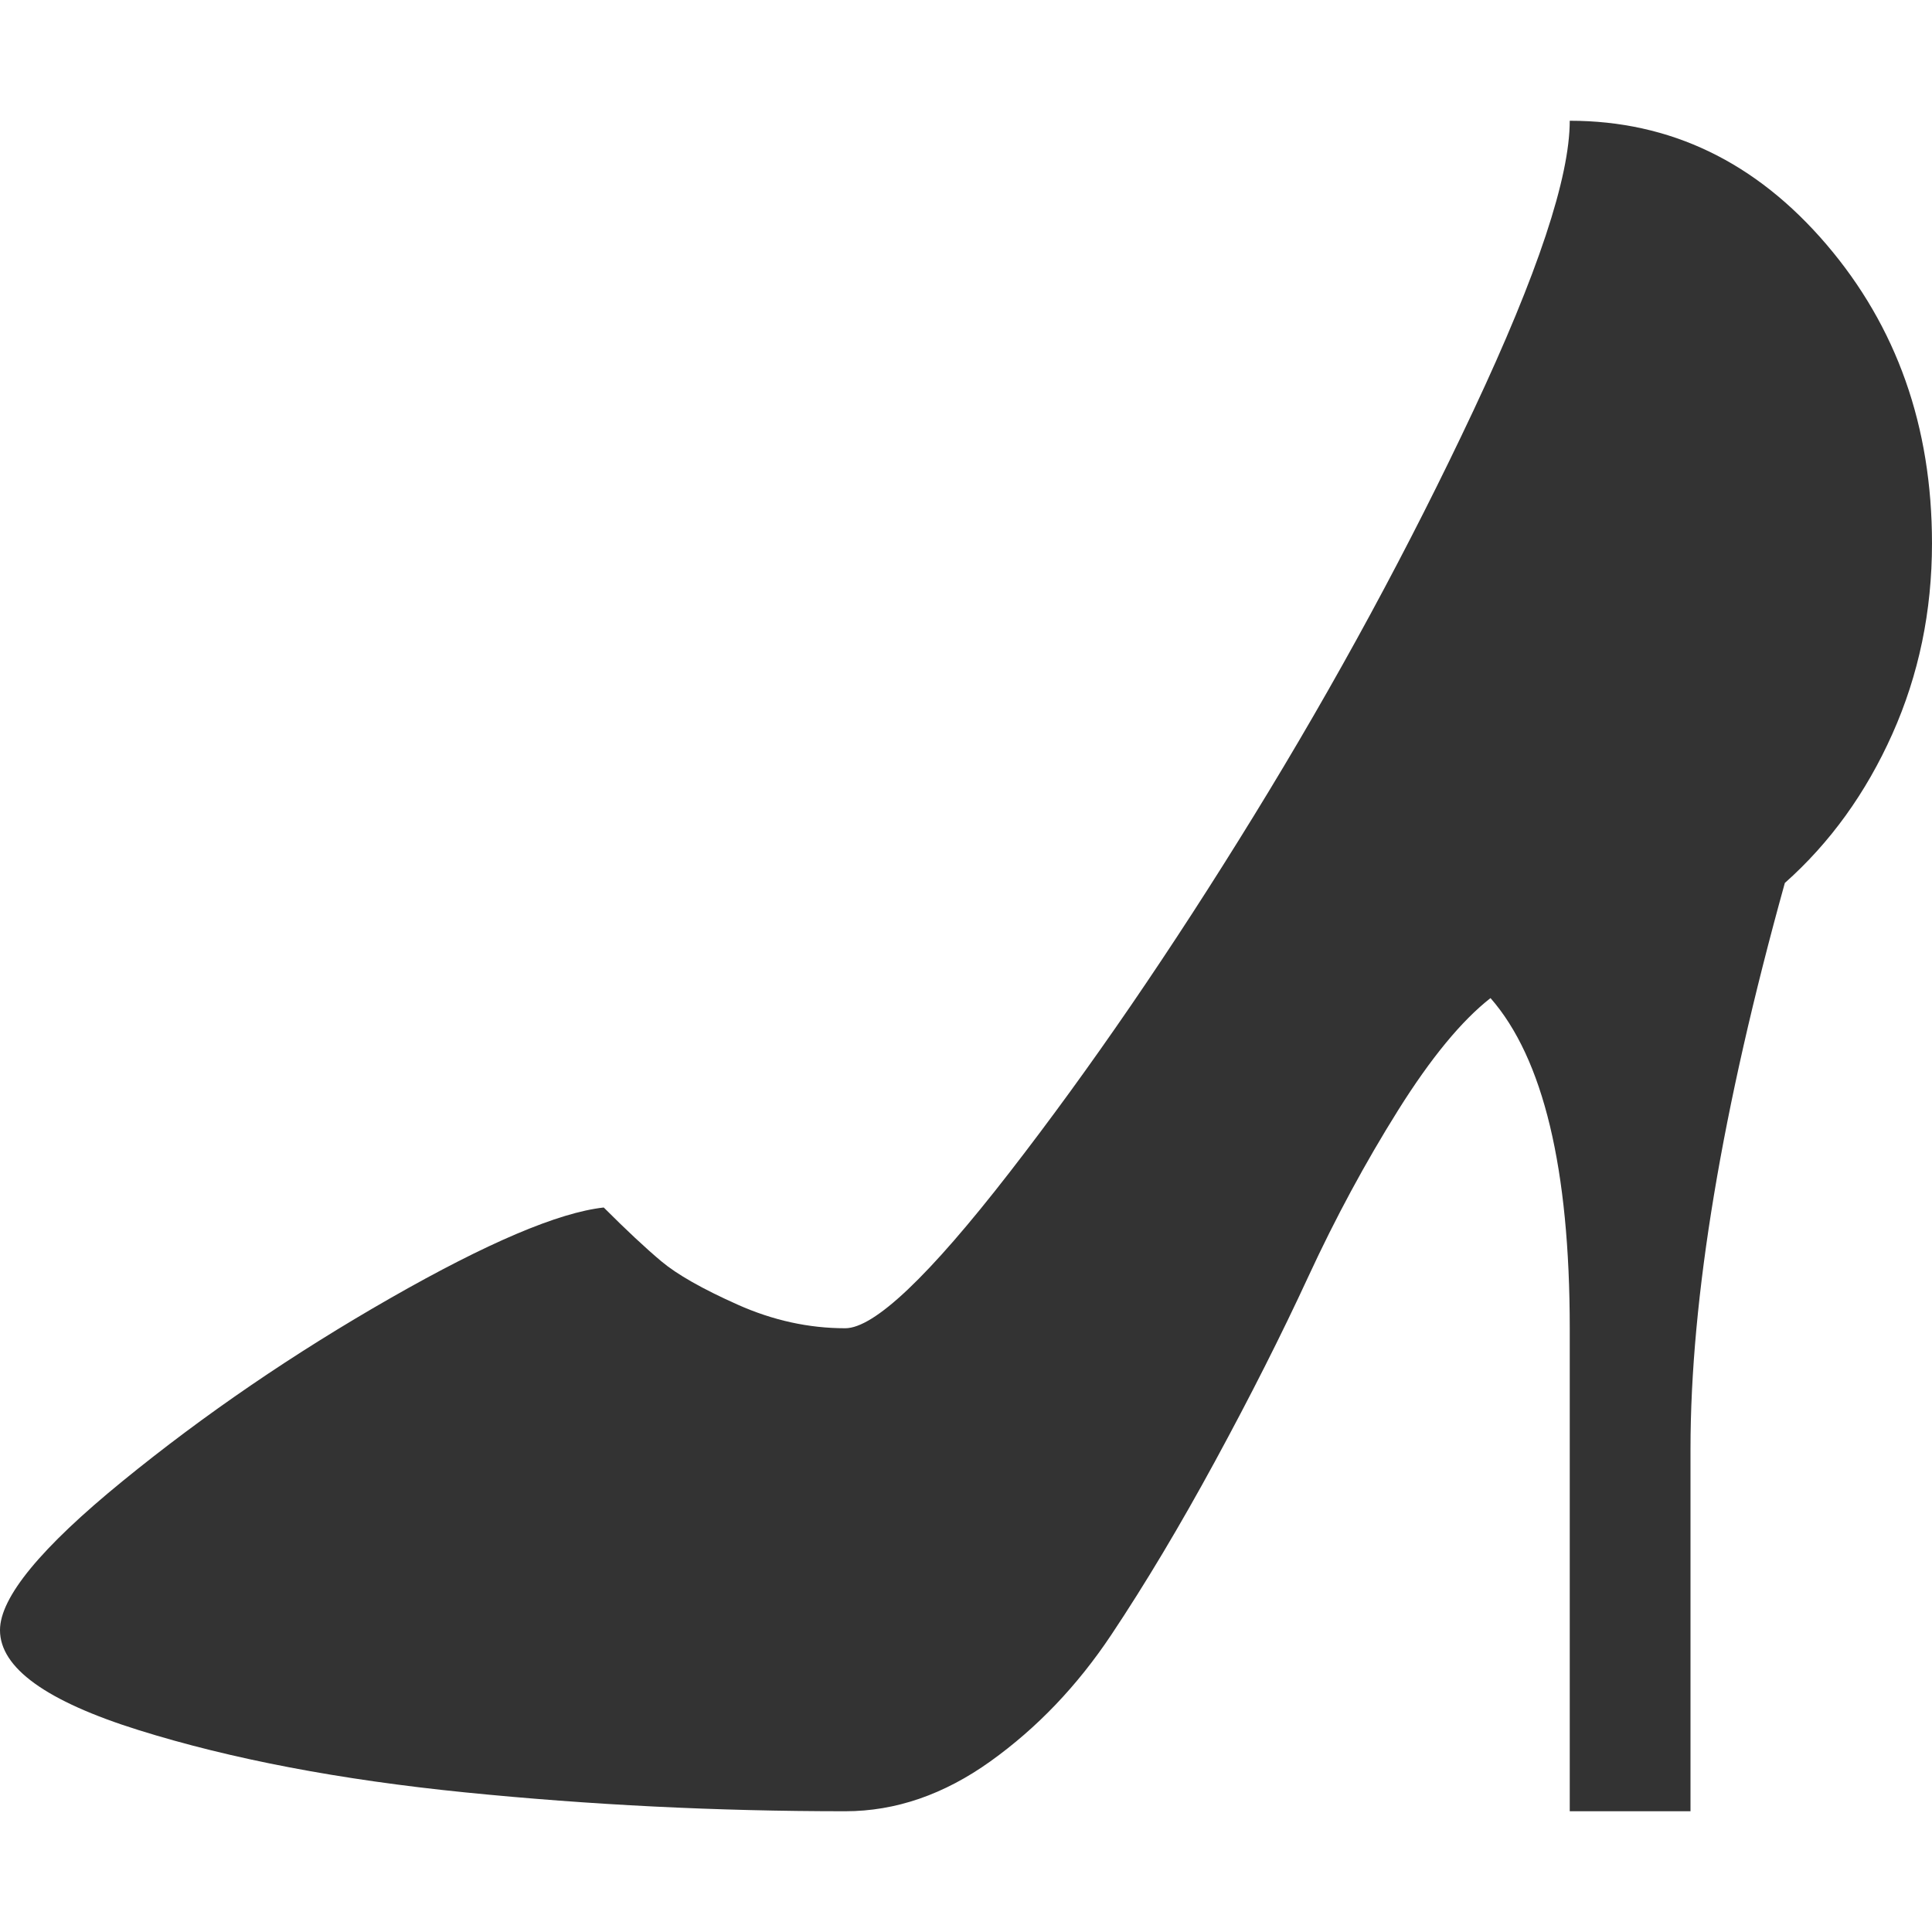 <?xml version="1.0" encoding="utf-8"?> <!-- Generator: IcoMoon.io --> <!DOCTYPE svg PUBLIC "-//W3C//DTD SVG 1.1//EN" "http://www.w3.org/Graphics/SVG/1.1/DTD/svg11.dtd"> <svg width="512" height="512" viewBox="0 0 512 512" xmlns="http://www.w3.org/2000/svg" xmlns:xlink="http://www.w3.org/1999/xlink" fill="#333333"><path d="M 473.00,234.00q-25.00,90.00 -25.00,150.00l0.00,96.00 l-32.00,0.00 l0.00-128.00 q0.00-63.50 -21.00-87.50q-11.50,9.00 -24.50,29.75t-23.75,44.00t-24.75,49.00t-27.50,46.00t-32.00,33.50t-38.50,13.25q-51.00,0.00 -100.75-5.00t-86.50-16.50t-36.75-26.50q0.00-13.00 32.50-39.50t 71.00-48.50t 56.50-24.00q 9.00,9.00 15.25,14.25t 20.25,11.50t 28.50,6.25q 11.50,0.00 43.50-41.25t 64.75-94.50t 58.25-107.50 t 25.50-76.75q 40.00,0.00 68.00,32.75t 28.00,79.25q0.00,27.00 -10.50,50.50t-28.50,39.50z" ></path></svg>